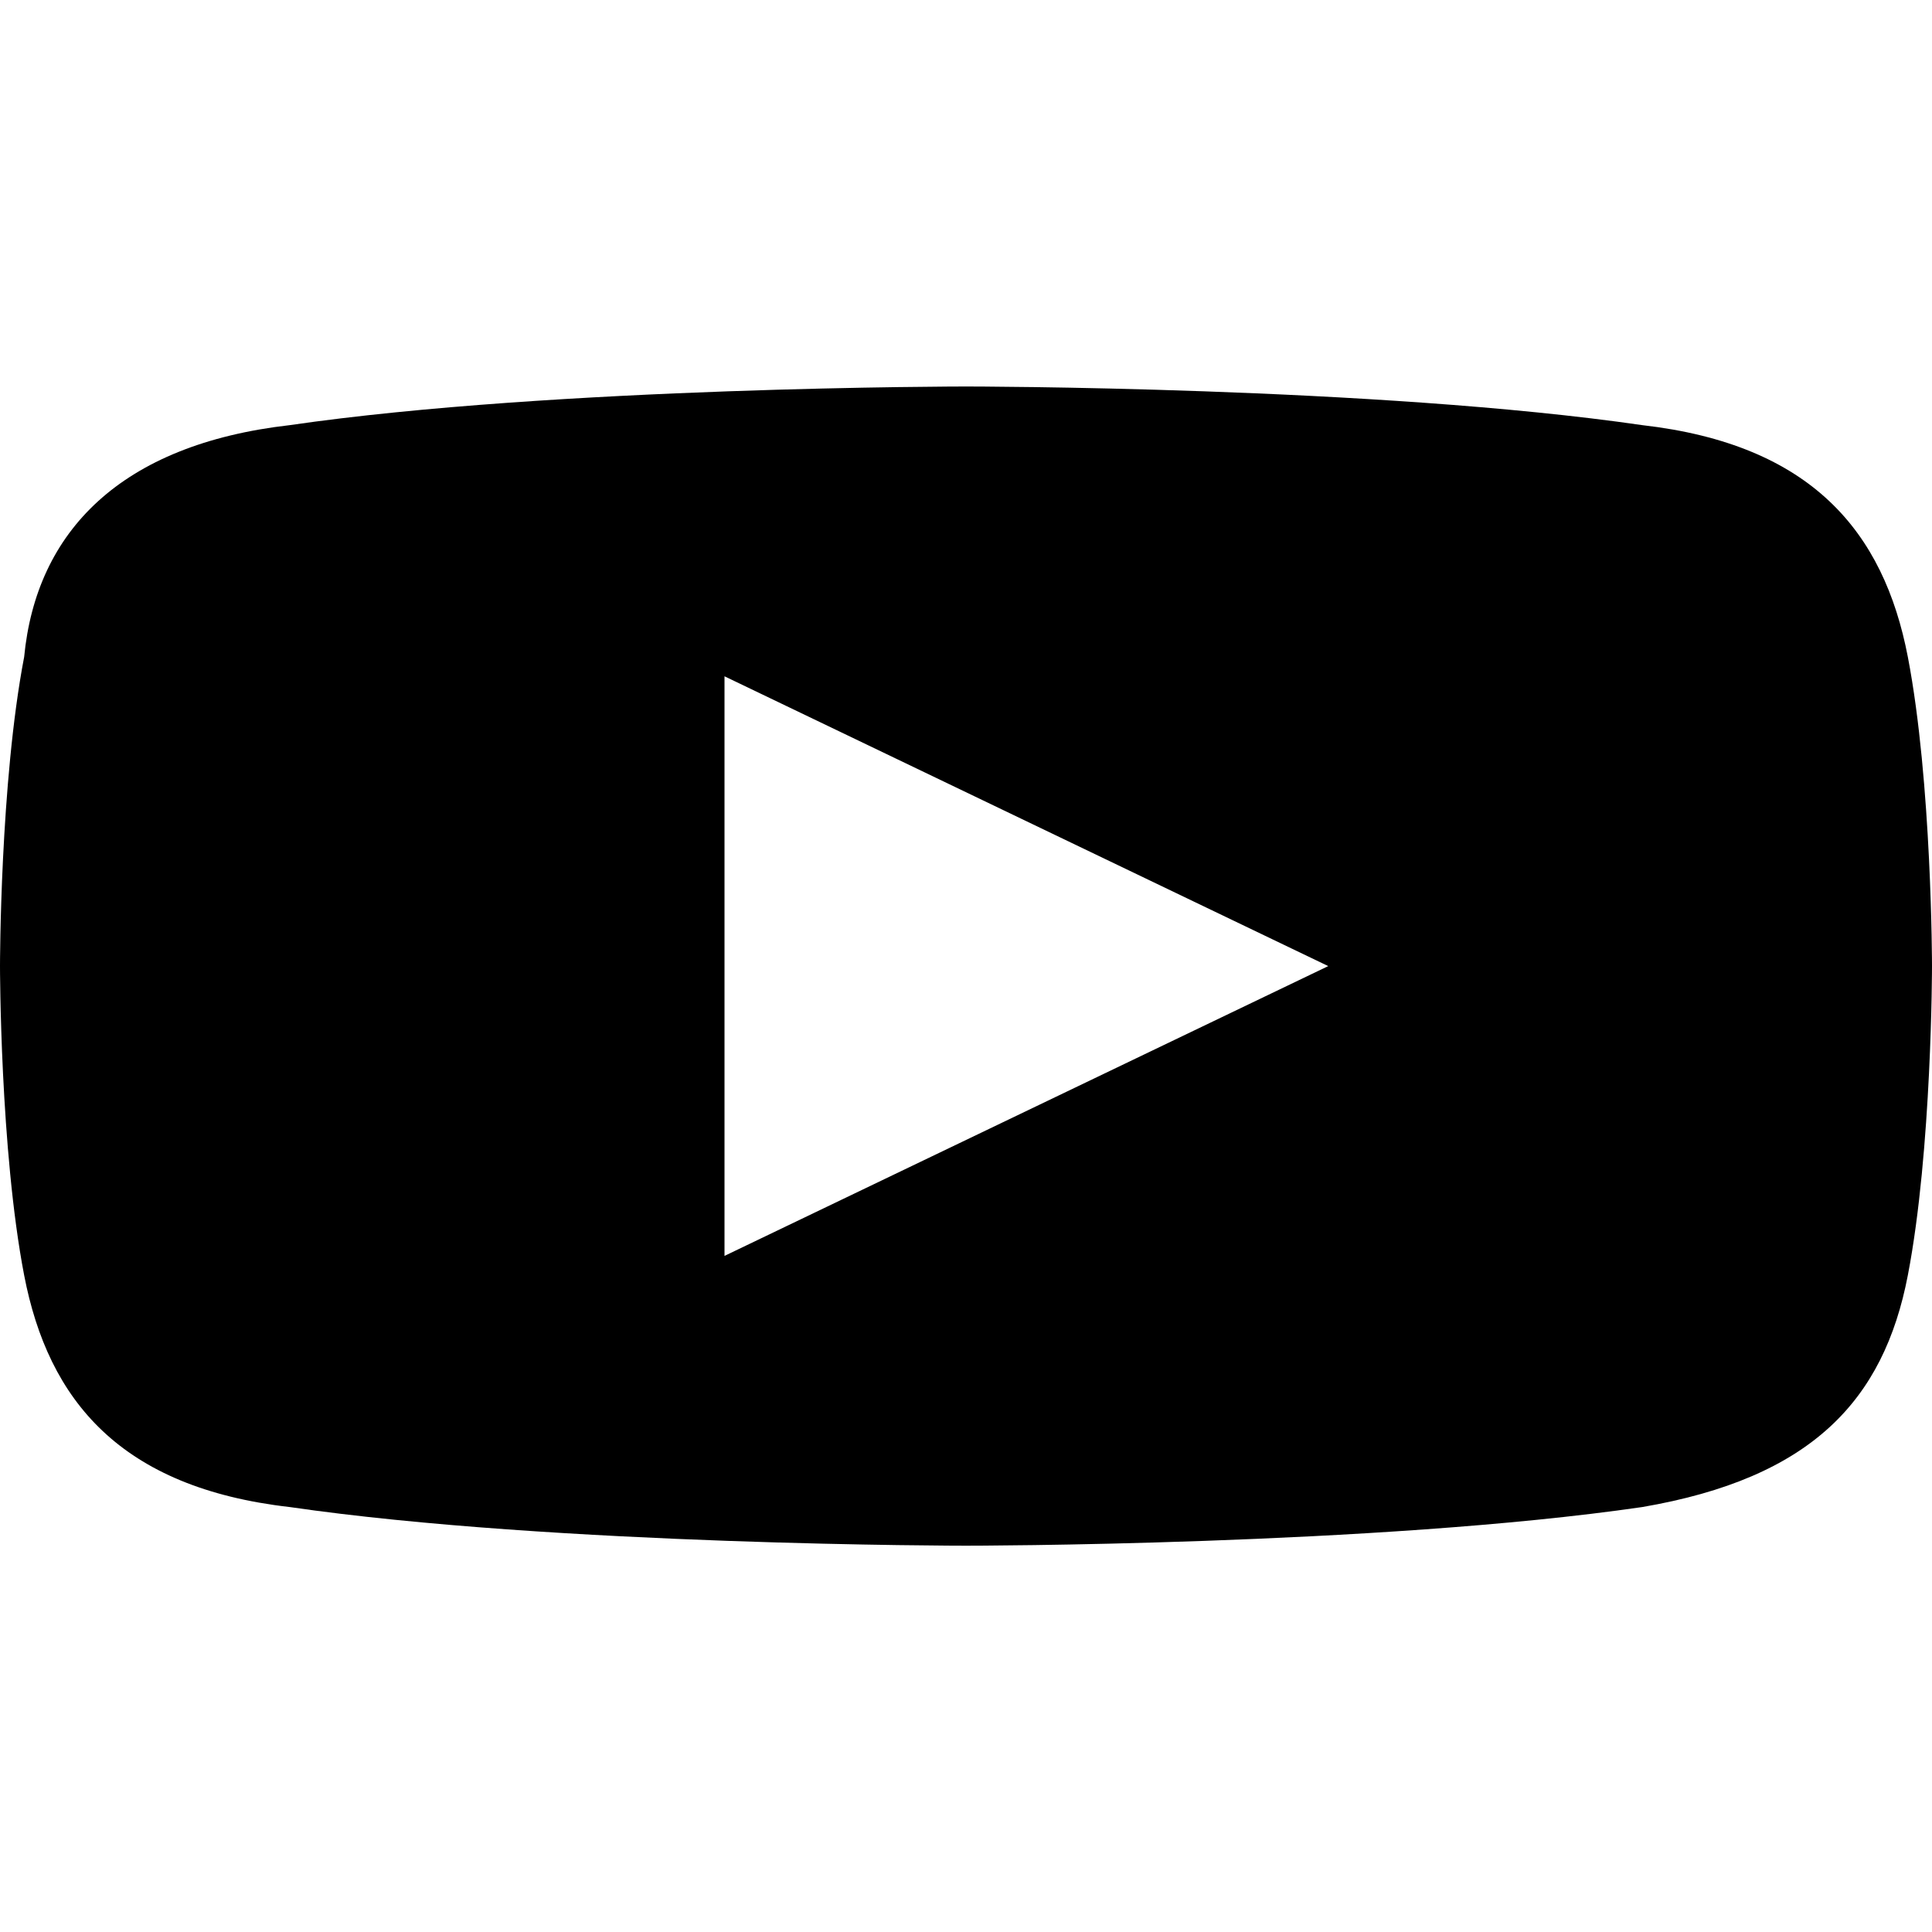 <svg width="20" height="20" viewBox="0 0 20 20" fill="none" xmlns="http://www.w3.org/2000/svg">
<path d="M19.75 6.801C19.5 5.501 18.75 4.601 17 4.401C14.25 4.001 10 4.001 10 4.001C10 4.001 5.75 4.001 3 4.401C1.25 4.601 0.375 5.501 0.25 6.801C0 8.101 0 10.001 0 10.001C0 10.001 0 11.901 0.25 13.201C0.5 14.501 1.25 15.401 3 15.601C5.75 16.001 10 16.001 10 16.001C10 16.001 14.25 16.001 17 15.601C18.75 15.301 19.5 14.501 19.75 13.201C20 11.901 20 10.001 20 10.001C20 10.001 20 8.101 19.75 6.801ZM7.5 13.001V7.001L13.75 10.001L7.5 13.001Z" fill="black"/>
</svg>
